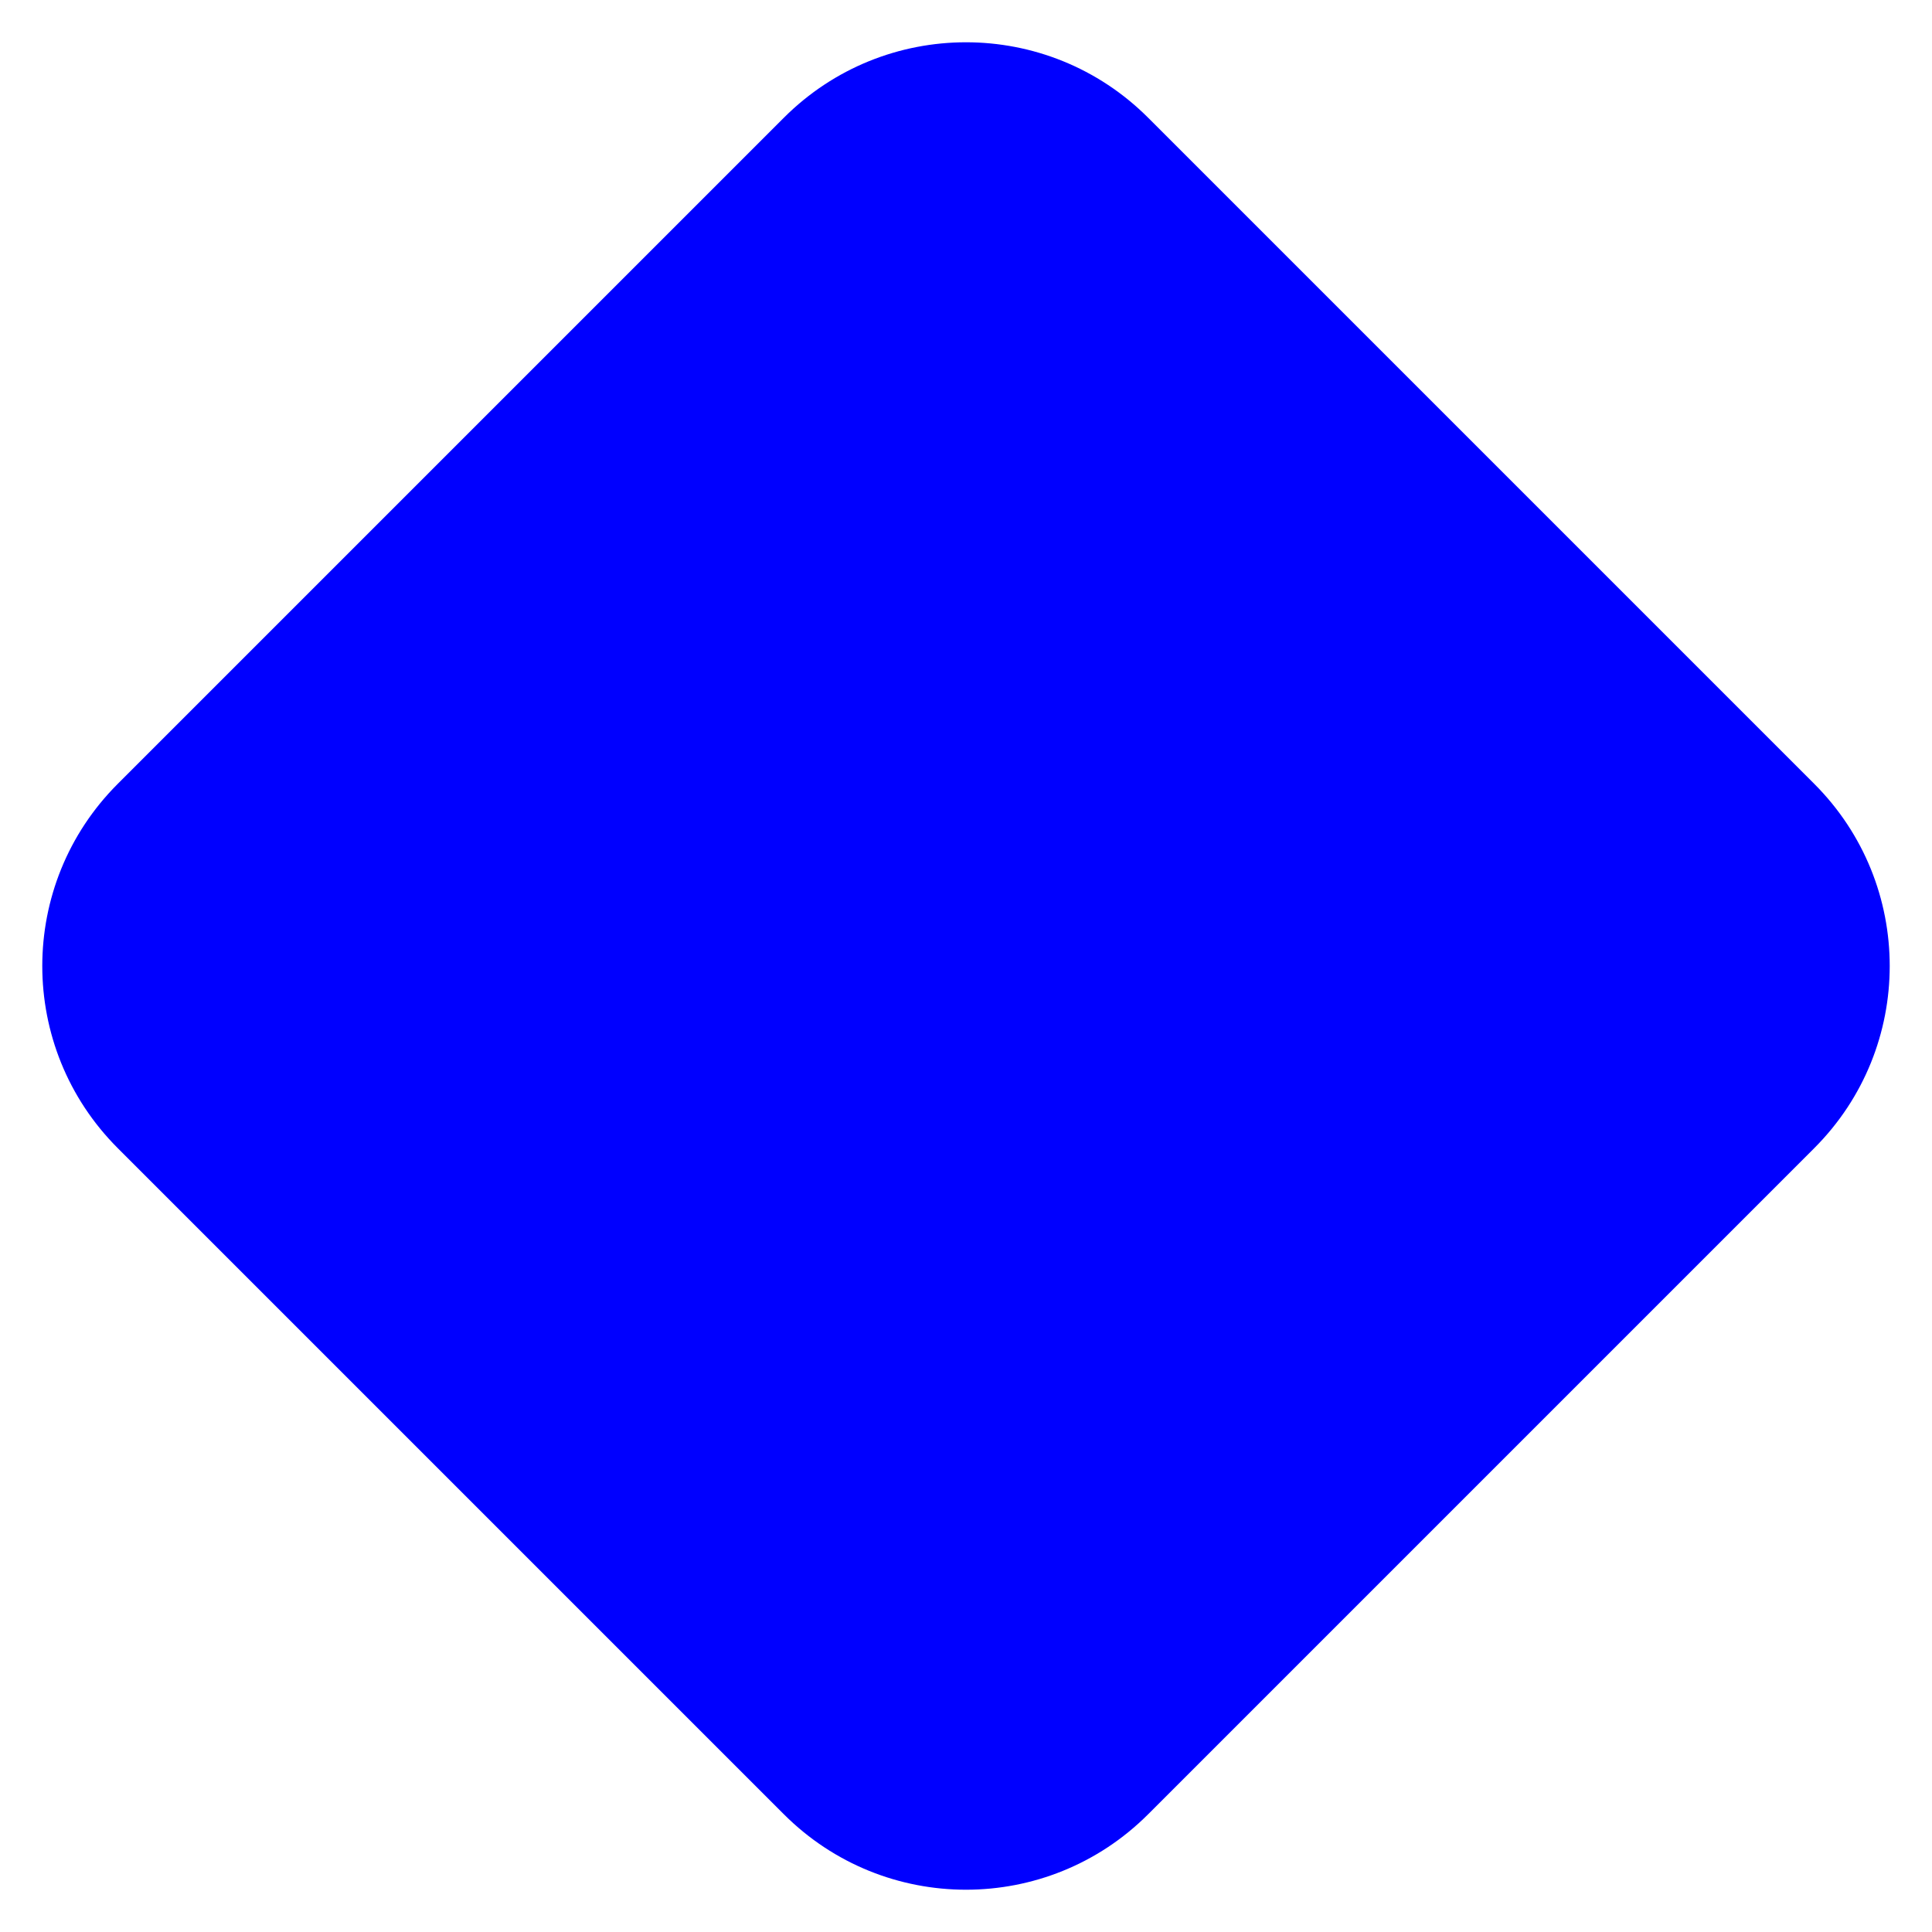 <svg width="30" height="30" viewBox="0 0 30 30" fill="none" xmlns="http://www.w3.org/2000/svg">
<path d="M12.172 1.828C13.734 0.266 16.266 0.266 17.828 1.828L28.172 12.172C29.734 13.734 29.734 16.266 28.172 17.828L17.828 28.172C16.266 29.734 13.734 29.734 12.172 28.172L1.828 17.828C0.266 16.266 0.266 13.734 1.828 12.172L12.172 1.828Z" fill="#0000FF"/>
</svg>

